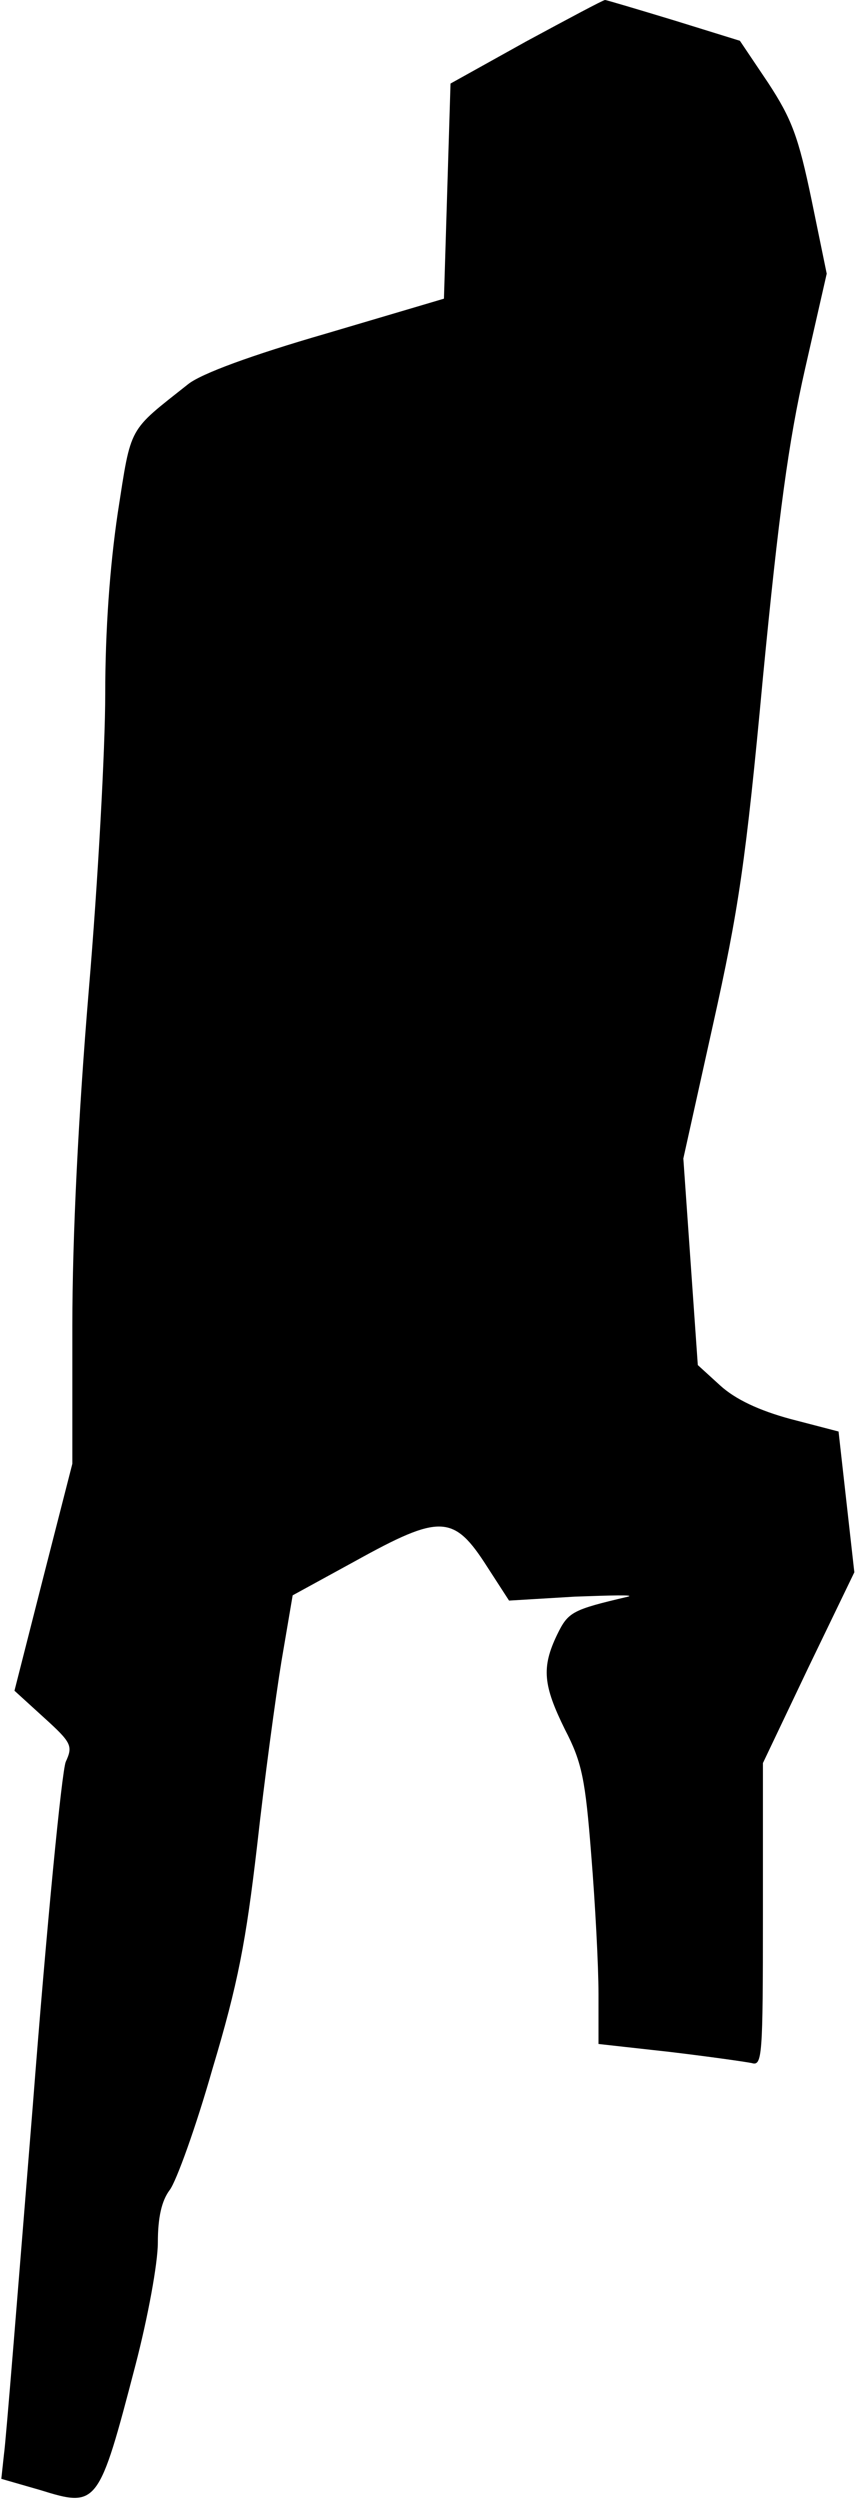 <?xml version="1.0" standalone="no"?>
<!DOCTYPE svg PUBLIC "-//W3C//DTD SVG 20010904//EN"
 "http://www.w3.org/TR/2001/REC-SVG-20010904/DTD/svg10.dtd">
<svg version="1.0" xmlns="http://www.w3.org/2000/svg"
 width="130pt" height="380pt" viewBox="0 0 130 380"
 preserveAspectRatio="xMidYMid meet">
<g transform="translate(0,380) scale(0.1,-0.1)"
fill="#000000" stroke="none">
<path fill="#000000" stroke="none" d="M800 3737 l-115 -64 -5 -163 -5 -164
-179 -53 c-114 -33 -190 -61 -210 -77 -92 -73 -86 -61 -107 -196 -12 -81 -19
-178 -19 -275 0 -82 -11 -285 -25 -450 -16 -192 -25 -376 -25 -510 l0 -210
-44 -172 -44 -173 45 -41 c42 -38 44 -43 33 -67 -6 -14 -29 -249 -50 -521 -22
-273 -41 -512 -44 -532 l-4 -37 59 -17 c87 -27 89 -25 145 190 19 73 34 155
34 186 0 39 6 64 18 80 10 13 40 96 65 184 39 130 51 194 68 340 11 99 28 225
37 280 l17 100 95 52 c130 72 150 71 201 -9 l33 -51 100 6 c56 2 92 3 81 0
-85 -20 -91 -23 -108 -58 -24 -50 -21 -77 12 -144 26 -50 31 -76 40 -191 6
-74 11 -168 11 -211 l0 -76 108 -12 c59 -7 115 -15 125 -17 16 -5 17 10 17
225 l0 231 69 145 70 145 -12 107 -12 107 -73 19 c-48 13 -84 30 -107 51 l-34
31 -11 157 -11 157 45 203 c39 175 50 248 76 528 24 248 39 359 64 469 l33
145 -23 112 c-20 96 -30 123 -66 178 l-43 64 -100 31 c-56 17 -103 31 -105 31
-3 0 -57 -29 -120 -63z"/>
</g>
</svg>
